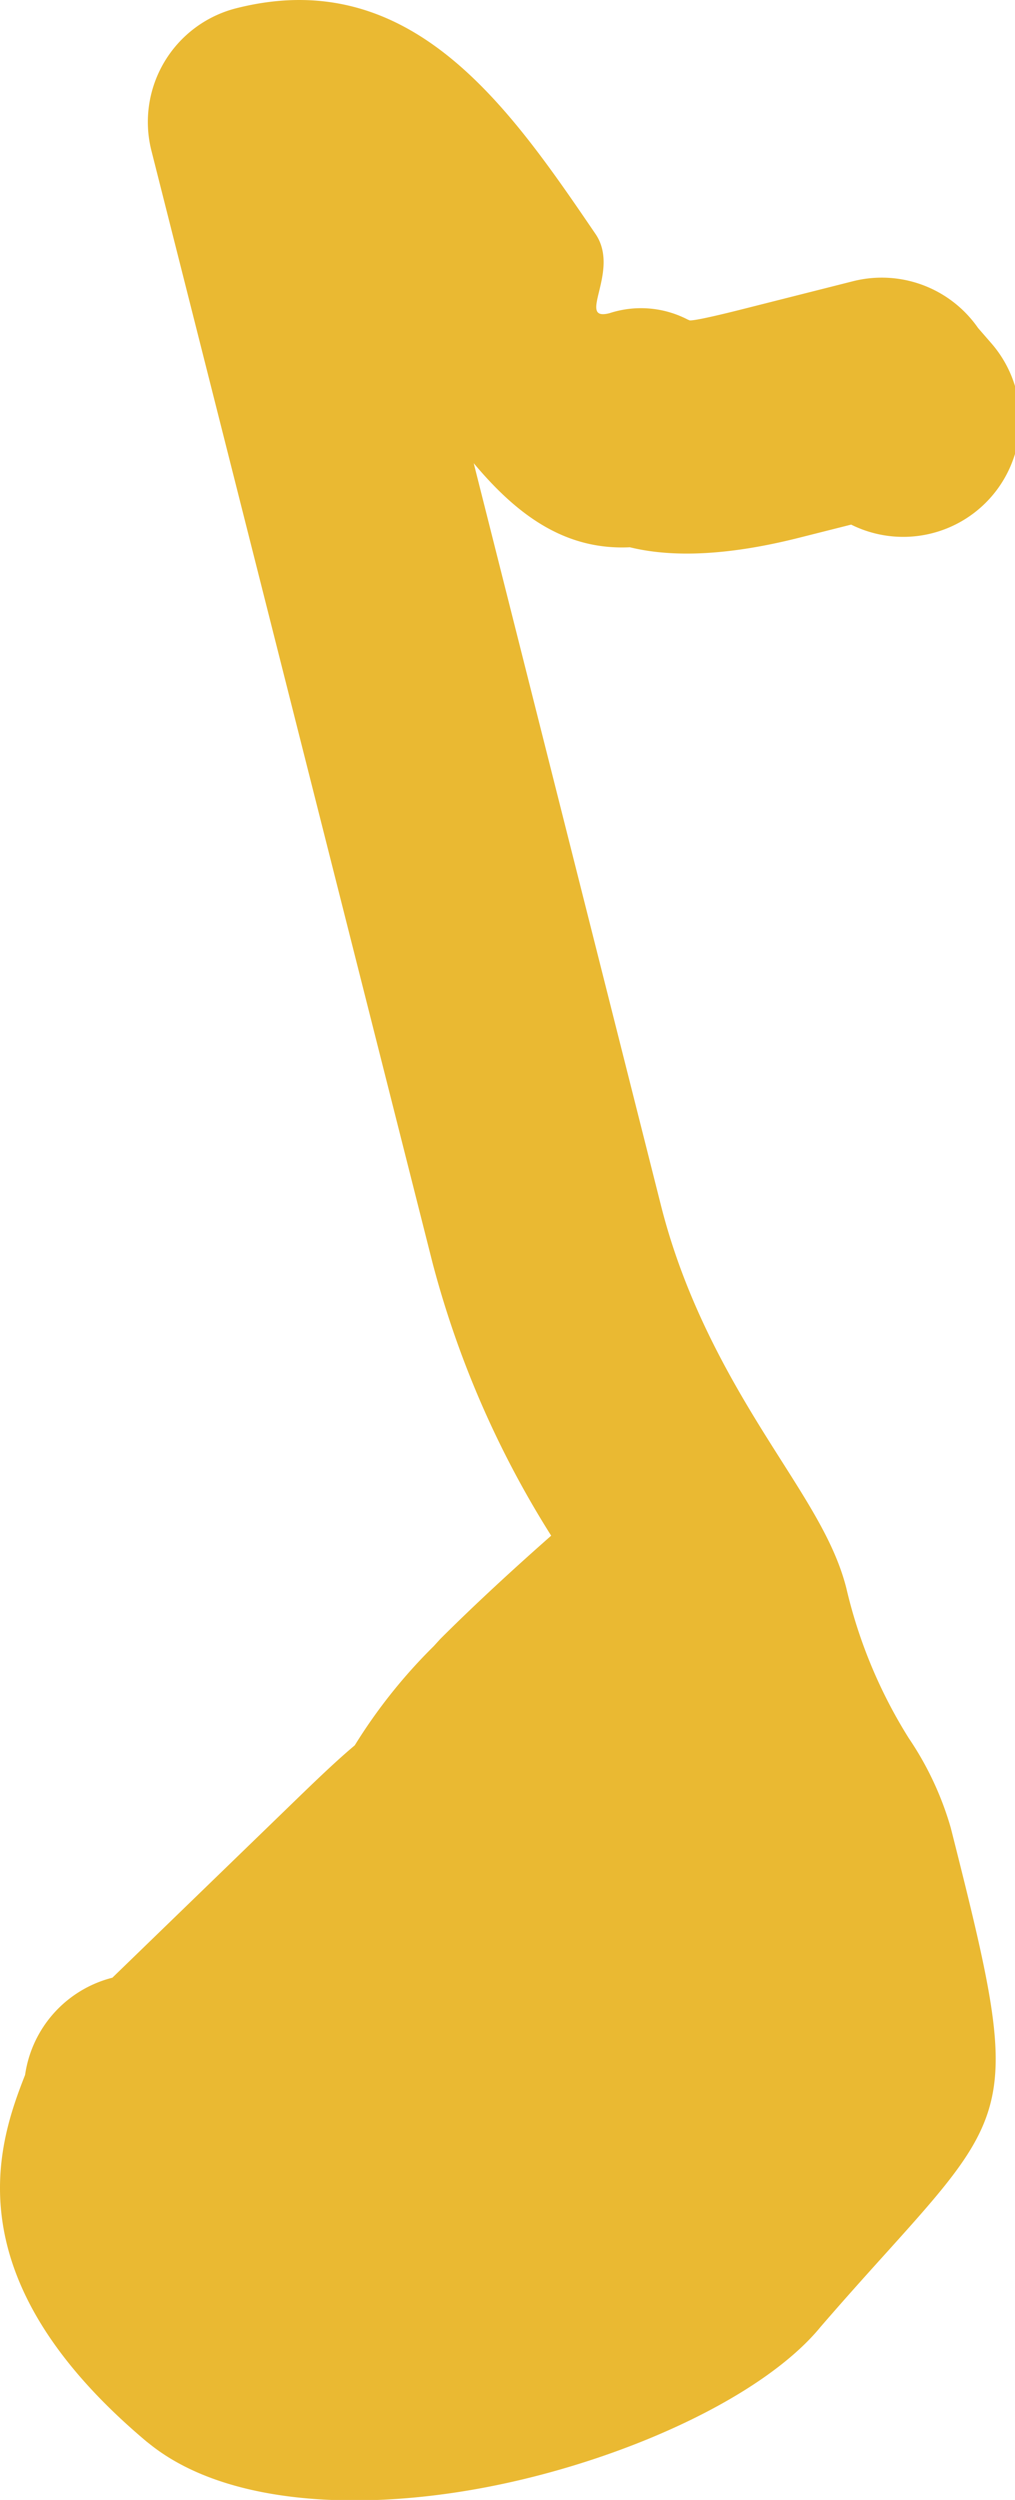<svg xmlns="http://www.w3.org/2000/svg" data-name="Layer 1" width="65" height="160"><rect id="backgroundrect" width="100%" height="100%" x="0" y="0" fill="none" stroke="none"/><defs><style>.cls-1,.cls-2{fill:#eab932;}.cls-2{fill-rule:evenodd;}</style></defs><title>Wedding-assets</title><g class="currentLayer" style=""><title>Layer 1</title><path class="cls-1" d="M28.187,104.906 c2.19,-2.19 4.78,-4.57 7.11,-6.62 a62.35,62.35 0 0 1 -7.6,-17.47 l-18,-71.17 a7.51,7.51 0 0 1 5.44,-9.12 c11.23,-2.84 17.5,6.38 23,14.45 c1.62,2.38 -1.28,5.62 0.89,5.07 a6.5,6.5 0 0 1 5,0.4 l0.14,0.06 h0 c0.06,0 0.3,0.06 3.35,-0.71 l7.12,-1.8 a7.51,7.51 0 0 1 8,3 l0.87,1 a7.48,7.48 0 0 1 -9,11.58 l-3.29,0.83 c-5.52,1.4 -8.88,1.11 -10.88,0.62 c-4.16,0.2 -7.23,-2.07 -10,-5.38 l12,47.54 c1.76,6.94 5.19,12.34 7.69,16.28 c1.95,3.07 3.49,5.5 4.17,8.17 a31.51,31.51 0 0 0 4,9.61 a20.14,20.14 0 0 1 2.69,5.74 c4.47,17.66 4.24,17.92 -4.34,27.43 c-1.12,1.24 -2.46,2.73 -4,4.51 l-0.09,0.11 c-3.59,4.27 -11.85,8.1 -20,9.88 c-8.5,1.86 -17.62,1.6 -22.74,-2.39 l-0.33,-0.26 c-12.55,-10.55 -9.47,-19.16 -7.78,-23.47 a7.52,7.52 0 0 1 5.59,-6.22 l11.13,-10.78 c1.64,-1.59 3.09,-3 4.39,-4.09 a34.23,34.23 0 0 1 5.06,-6.35 zm13.75,7.53 c-1.06,1 -2.14,2 -3.15,3 a7.43,7.43 0 0 1 -2.9,1.8 a7.53,7.53 0 0 1 -5.64,6.6 c-1.63,0.41 0.29,0.89 -1.47,2.59 a164,164 0 0 1 -13.25,12 c-0.31,1.06 -0.34,2.91 3.15,6 a6.38,6.38 0 0 1 0.59,0.47 c1.36,0.77 5.54,0.34 10,-0.65 c5,-1.11 9.74,-2.92 11.48,-4.64 a7.92,7.92 0 0 1 0.66,-0.75 c1.56,-1.84 2.86,-3.28 4,-4.51 c3.32,-3.68 3.41,-3.79 0.89,-13.73 a12.12,12.12 0 0 0 -0.94,-1.7 A48.43,48.43 0 0 1 41.937,112.436 z" id="svg_1"/><path class="cls-2" d="M28.417,116.596 c-0.75,0.19 -16.47,16.47 -19.32,17.19 c0.37,1.45 -5.7,7.56 5.16,16.68 c6.18,5.19 27.38,-0.24 32.48,-6.32 c10,-11.87 11,-8.86 6.83,-25.39 c-0.84,-3.31 -4.29,-5.74 -6.72,-15.34 a14.43,14.43 0 0 0 -1.7,-3.55 c-2.87,1.84 -17.22,14.83 -16.73,16.73 " id="svg_2"/></g></svg>